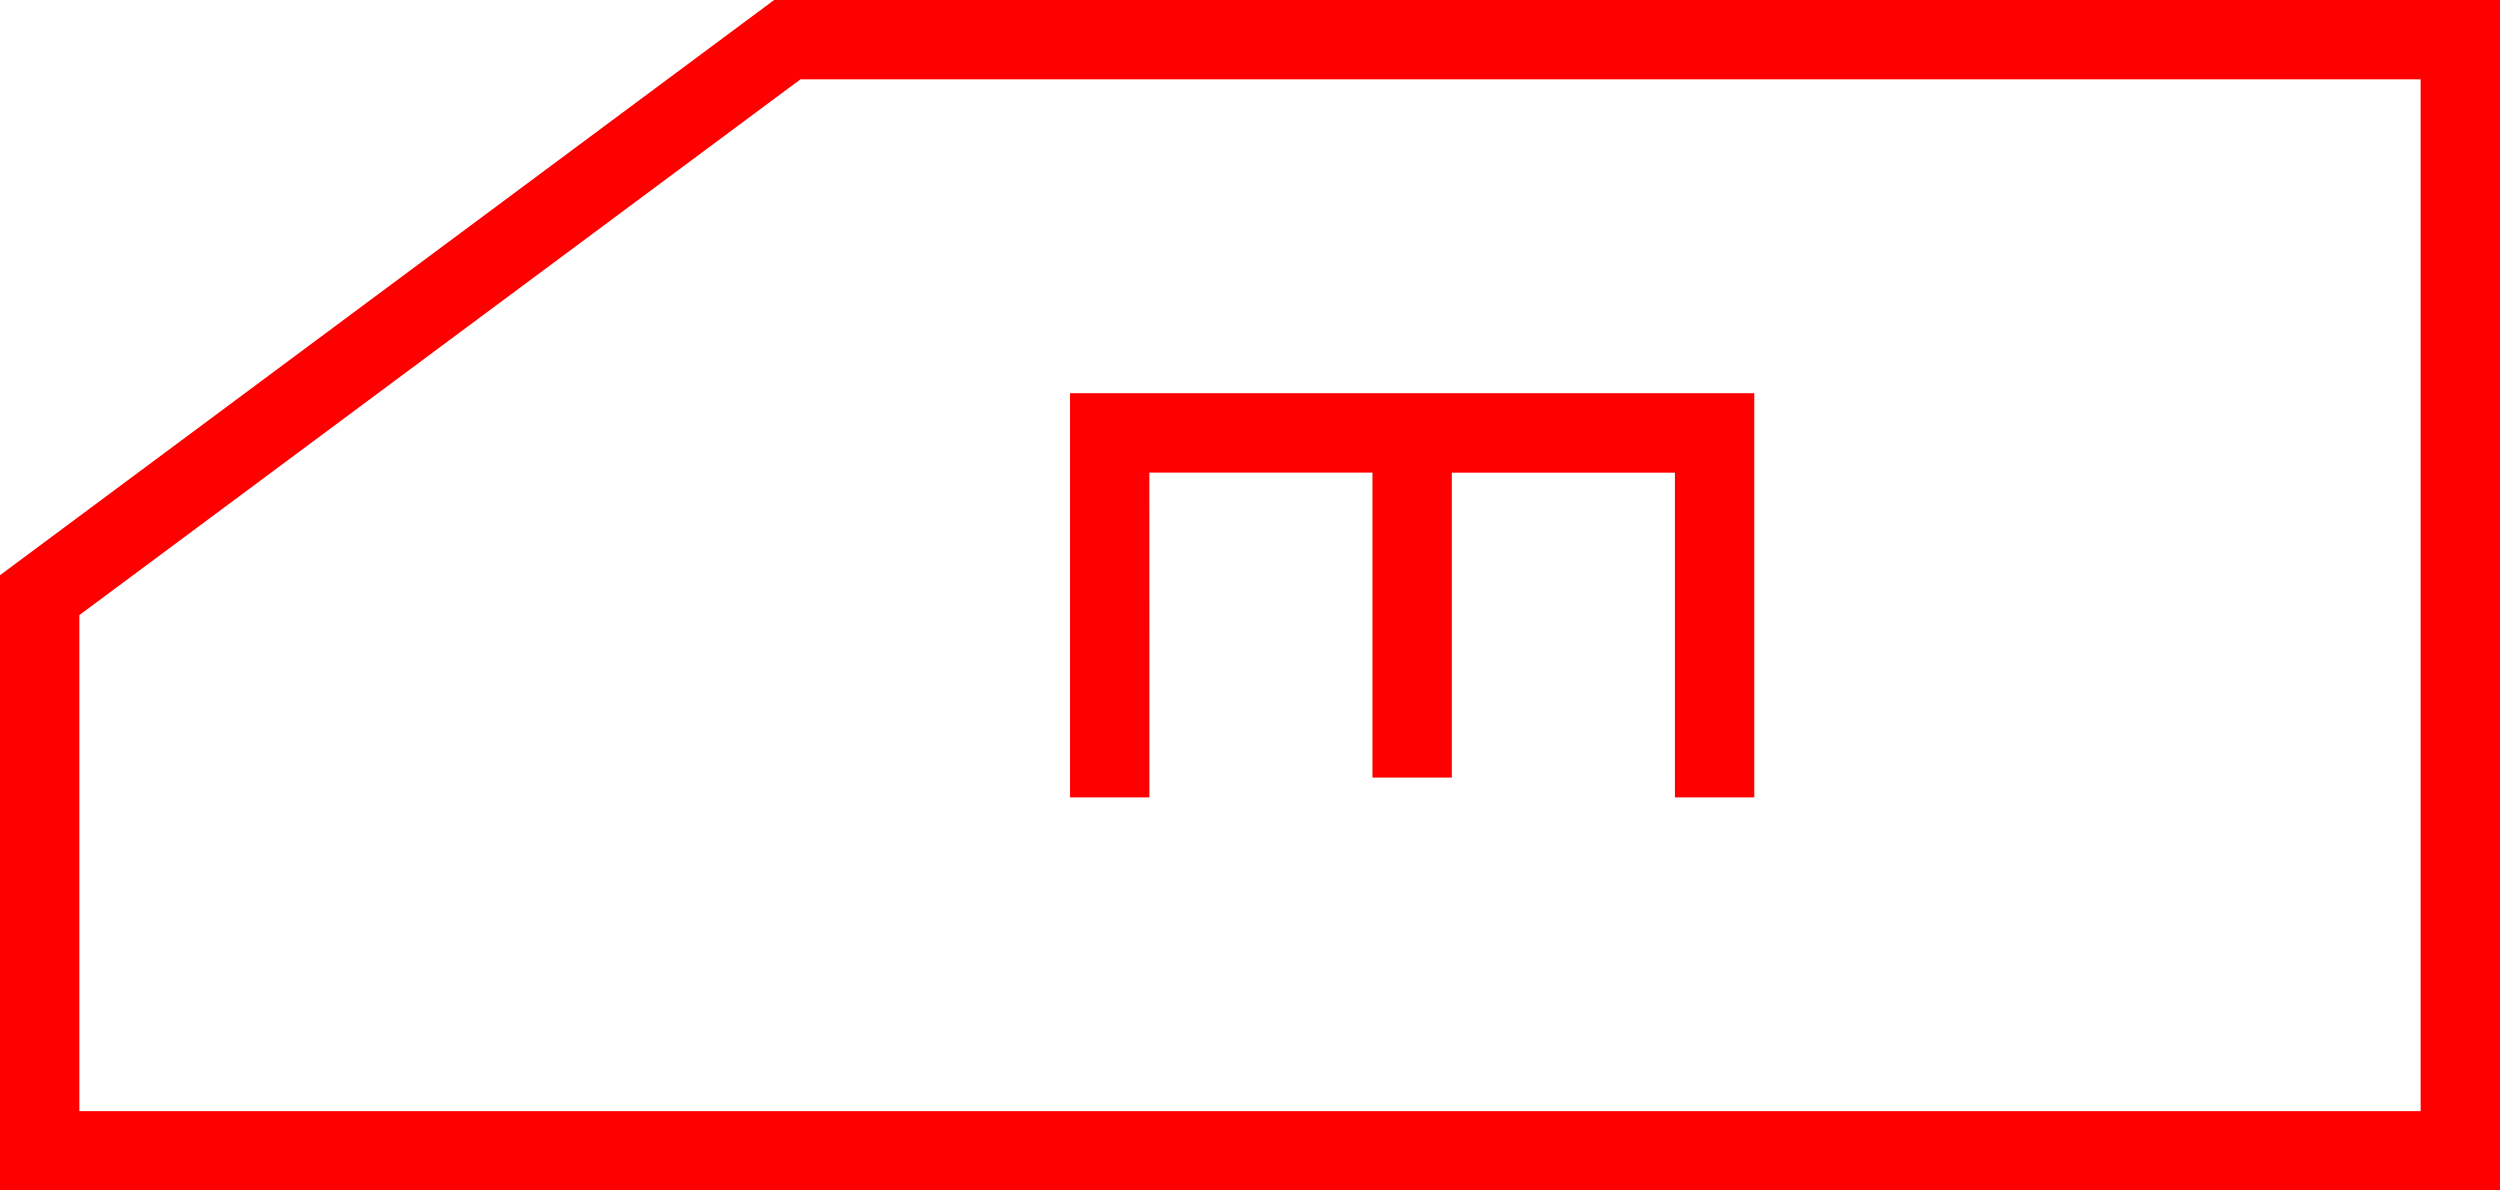 <svg xmlns="http://www.w3.org/2000/svg" width="63" height="30" viewBox="0 0 63 30">
  <g id="_020152" data-name="020152" transform="translate(-3591 -256.105)">
    <path id="路径_732" data-name="路径 732" d="M3619.964,268.014h5.622V275.7h2v-7.684h5.622V276.2h2V266.014h-17.243V276.2h2Z" fill="red"/>
    <path id="路径_733" data-name="路径 733" d="M3610.508,256.105,3591,270.6v15.5h63v-30Zm41.492,28h-59v-12.5l18.17-13.5H3652Z" fill="red"/>
  </g>
</svg>

